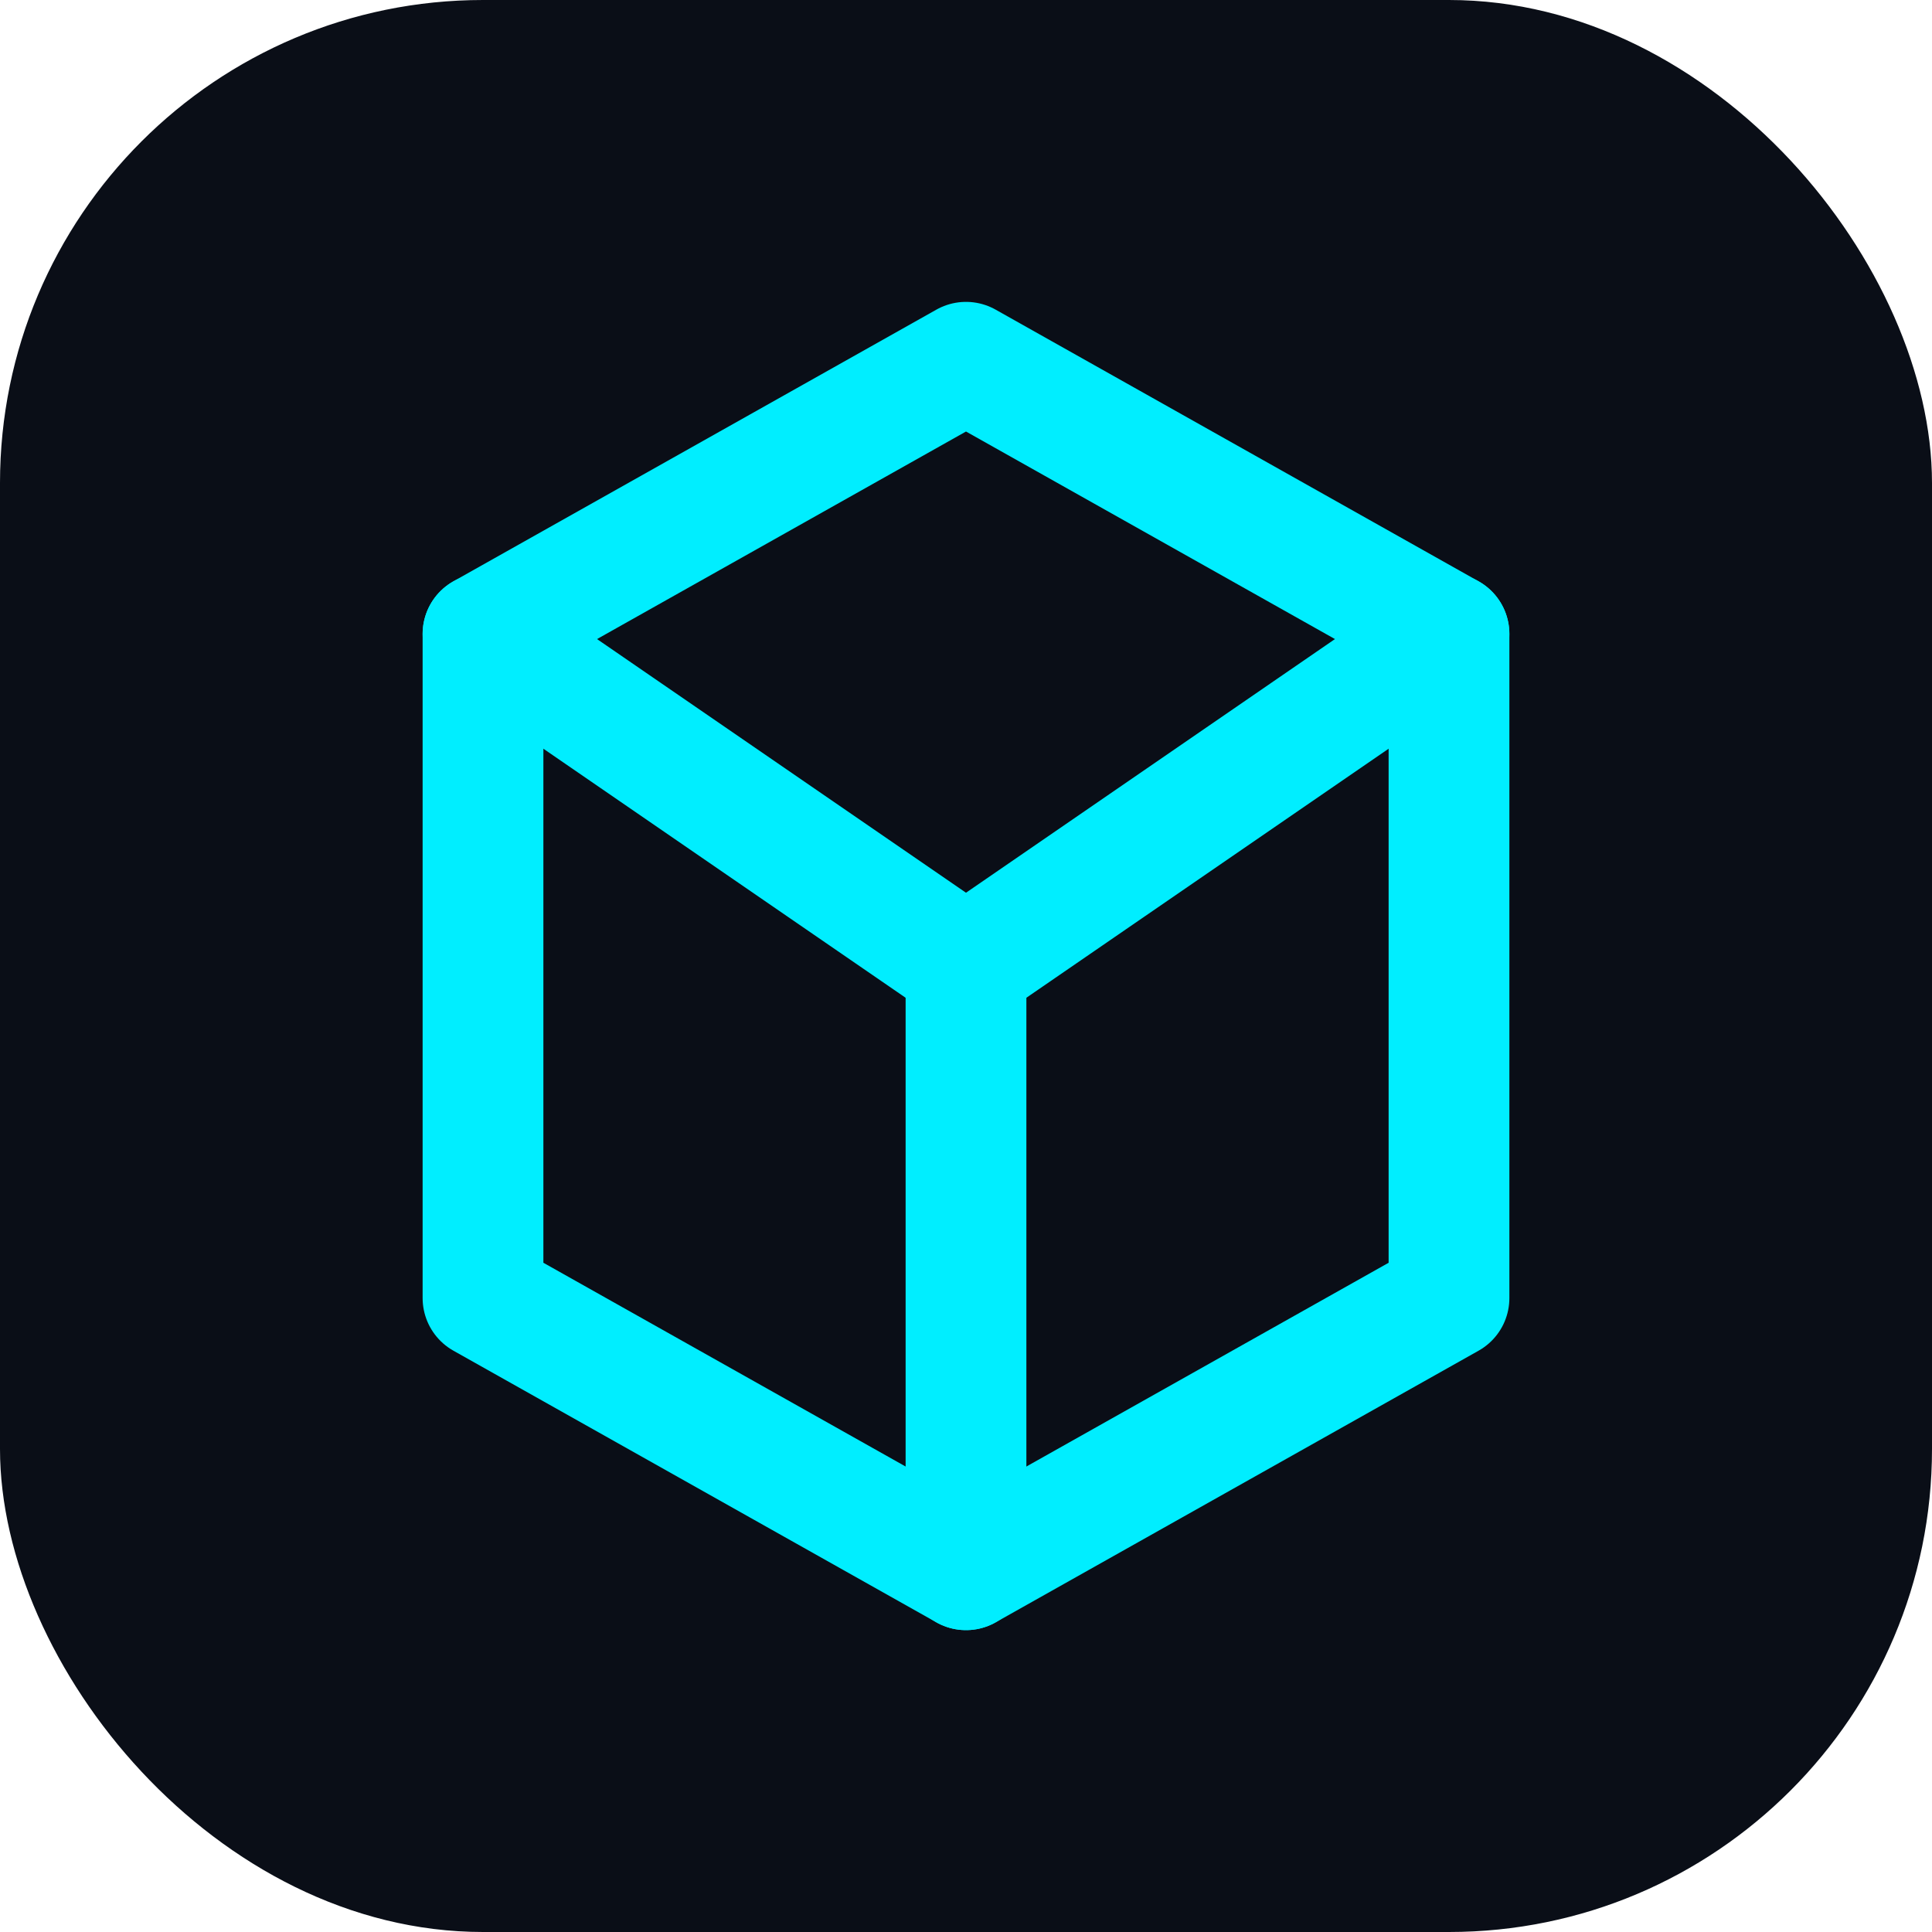 <svg width="32" height="32" viewBox="0 0 32 32" fill="none" xmlns="http://www.w3.org/2000/svg">
  <rect width="32" height="32" rx="8" fill="#0A0E17"/>
  <path d="M16 6L24 10.5V21.5L16 26L8 21.5V10.5L16 6Z" stroke="#00EEFF" stroke-width="2" stroke-linejoin="round"/>
  <path d="M16 16L24 10.5" stroke="#00EEFF" stroke-width="2" stroke-linecap="round" stroke-linejoin="round"/>
  <path d="M16 16V26" stroke="#00EEFF" stroke-width="2" stroke-linecap="round" stroke-linejoin="round"/>
  <path d="M16 16L8 10.5" stroke="#00EEFF" stroke-width="2" stroke-linecap="round" stroke-linejoin="round"/>
</svg> 